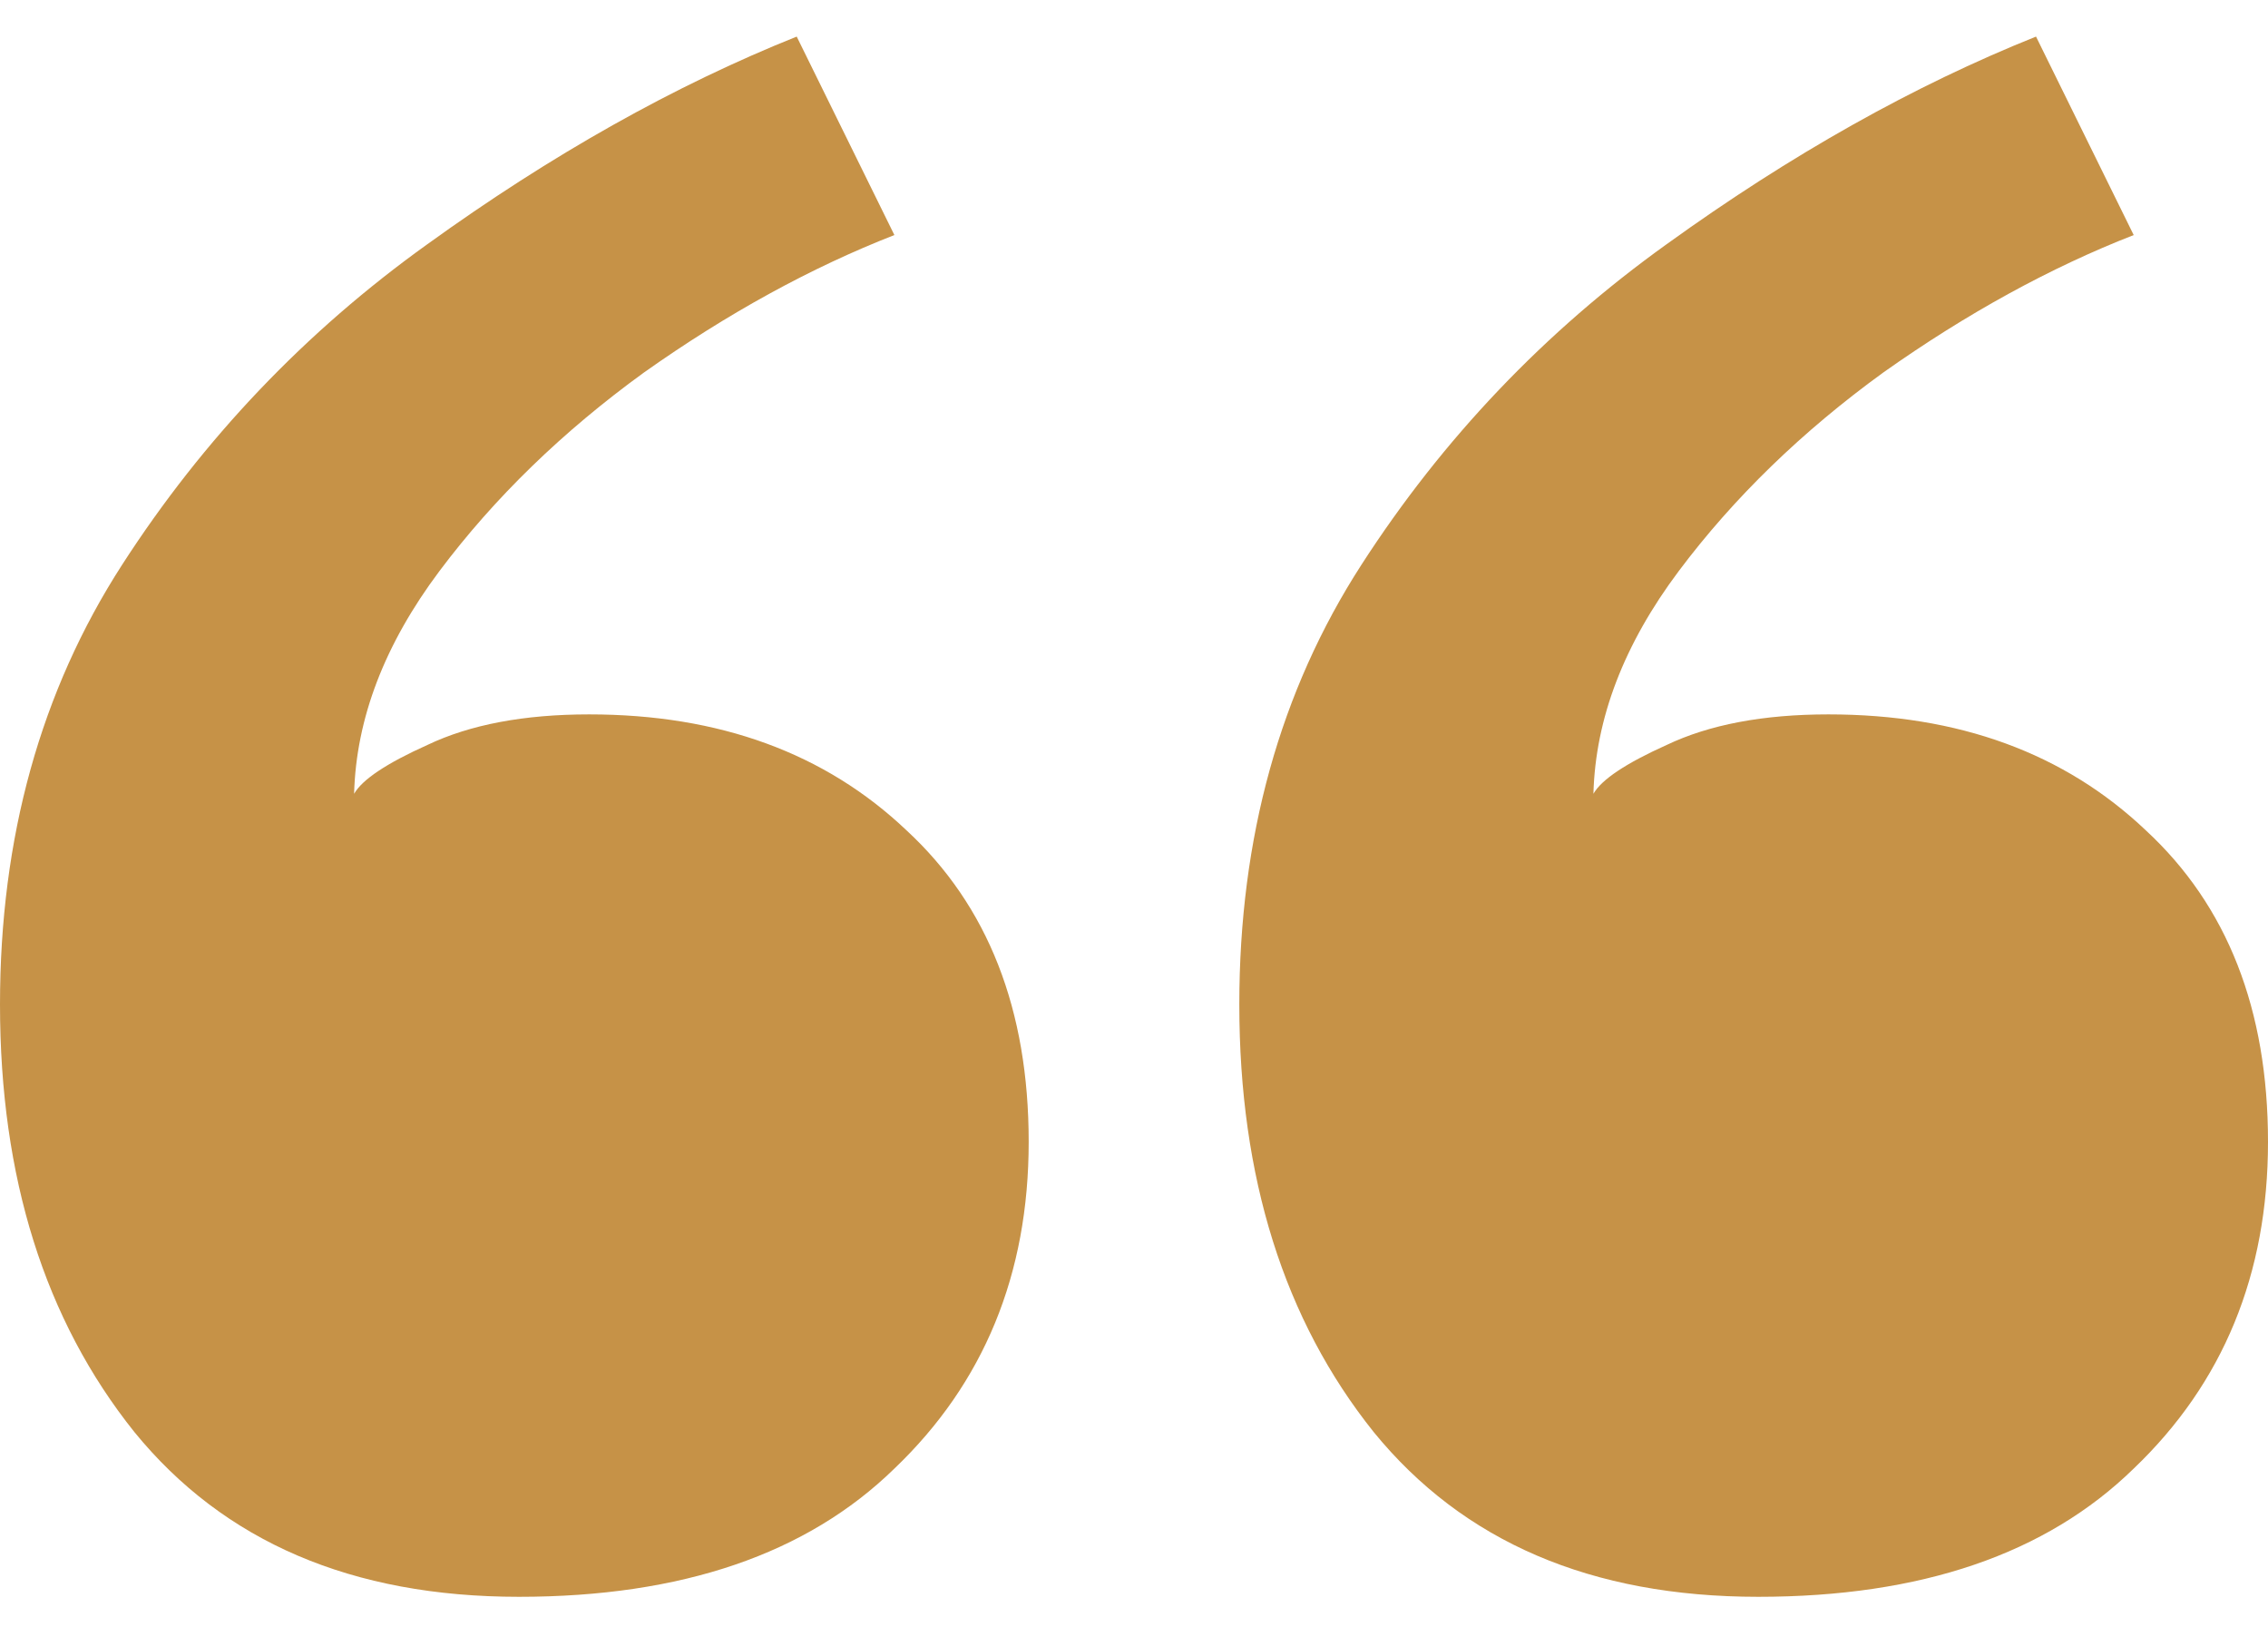 <svg width="46" height="33" viewBox="0 0 46 33" fill="none" xmlns="http://www.w3.org/2000/svg">
<path d="M11.949 14.486C14.59 14.486 16.737 15.271 18.388 16.839C20.039 18.366 20.864 20.471 20.864 23.154C20.864 25.837 19.956 28.045 18.14 29.779C16.365 31.512 13.827 32.379 10.525 32.379C7.14 32.379 4.54 31.264 2.724 29.036C0.908 26.765 0 23.876 0 20.368C0 16.984 0.825 14.012 2.476 11.453C4.127 8.894 6.191 6.727 8.668 4.952C11.185 3.136 13.682 1.733 16.159 0.742L18.14 4.766C16.448 5.427 14.755 6.355 13.063 7.552C11.412 8.749 10.03 10.091 8.915 11.577C7.801 13.062 7.223 14.569 7.182 16.096C7.347 15.807 7.842 15.477 8.668 15.106C9.534 14.693 10.628 14.486 11.949 14.486ZM37.085 14.486C39.726 14.486 41.873 15.271 43.524 16.839C45.175 18.366 46 20.471 46 23.154C46 25.837 45.092 28.045 43.276 29.779C41.501 31.512 38.963 32.379 35.661 32.379C32.276 32.379 29.676 31.264 27.86 29.036C26.044 26.765 25.136 23.876 25.136 20.368C25.136 16.984 25.961 14.012 27.612 11.453C29.263 8.894 31.327 6.727 33.803 4.952C36.321 3.136 38.818 1.733 41.295 0.742L43.276 4.766C41.584 5.427 39.891 6.355 38.199 7.552C36.548 8.749 35.166 10.091 34.051 11.577C32.937 13.062 32.359 14.569 32.318 16.096C32.483 15.807 32.978 15.477 33.803 15.106C34.67 14.693 35.764 14.486 37.085 14.486Z" fill="#C69247"/>
</svg>

